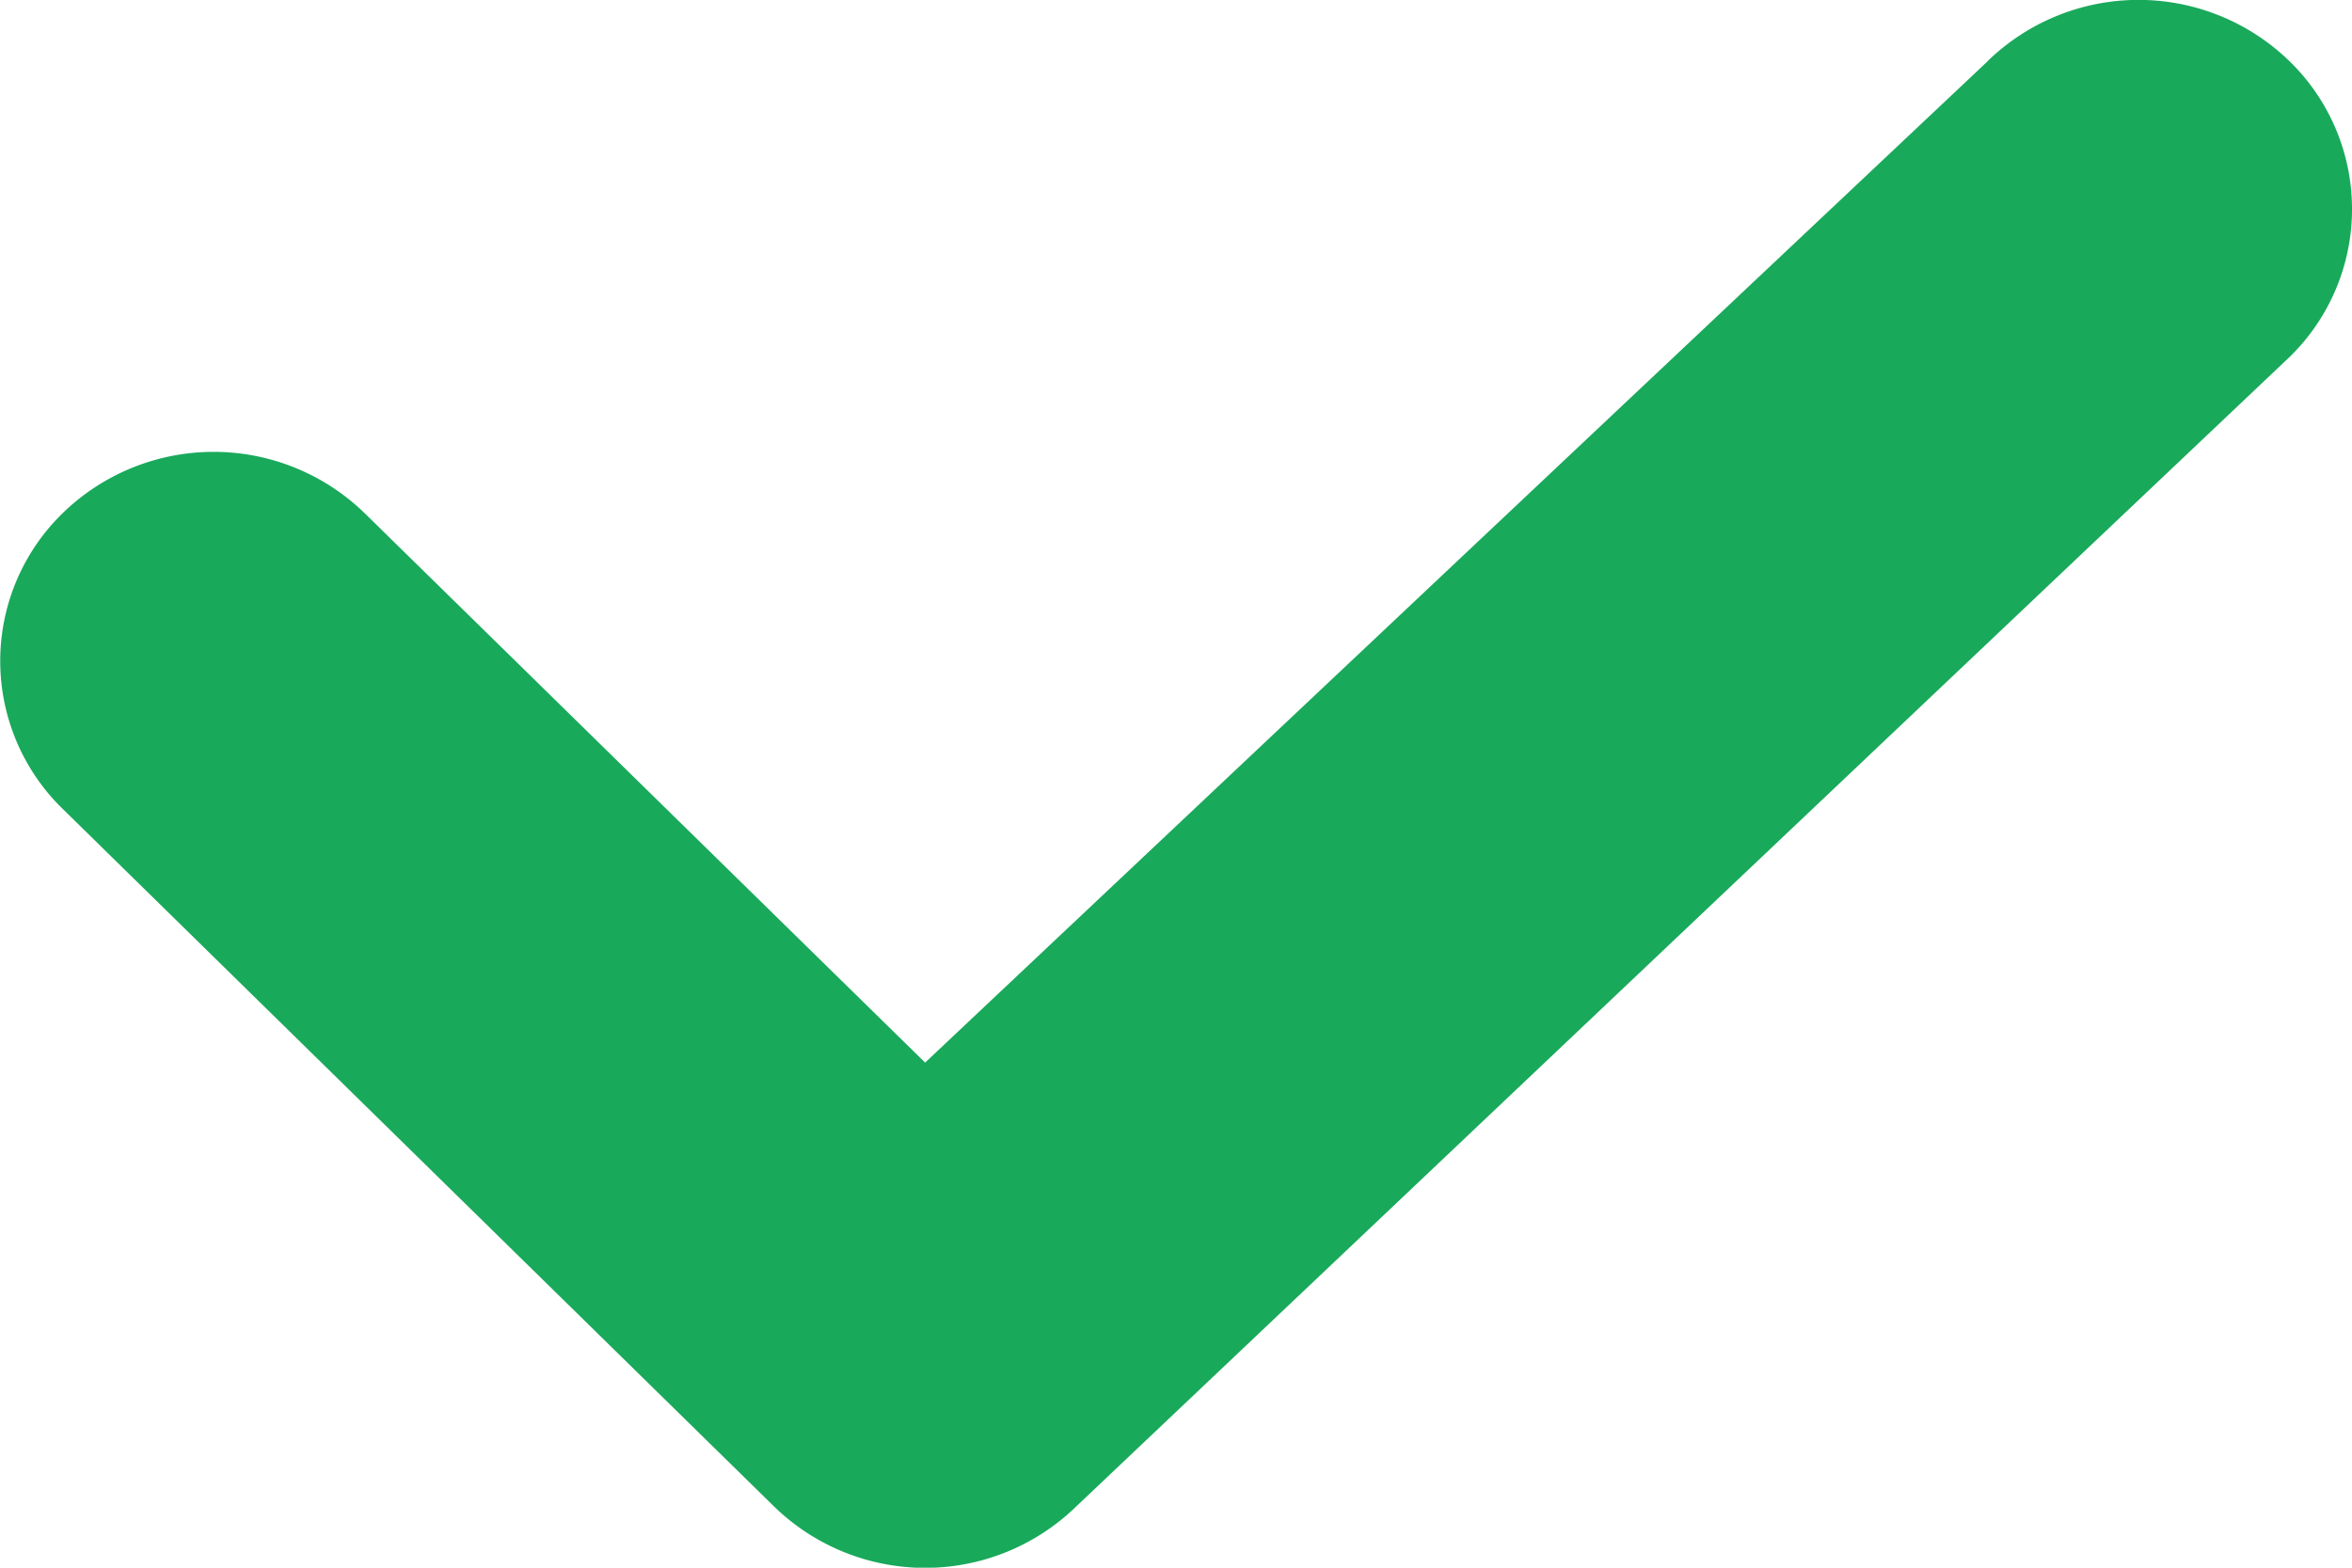 <svg width="15" height="10" fill="none" xmlns="http://www.w3.org/2000/svg"><path d="M12.676.39a1.381 1.381 0 011.925 0 1.316 1.316 0 010 1.888L6.863 9.61a1.381 1.381 0 01-1.926 0L.4 5.16a1.316 1.316 0 010-1.887 1.381 1.381 0 011.925 0L5.9 6.778 12.676.391z" fill="#19A95B"/></svg>